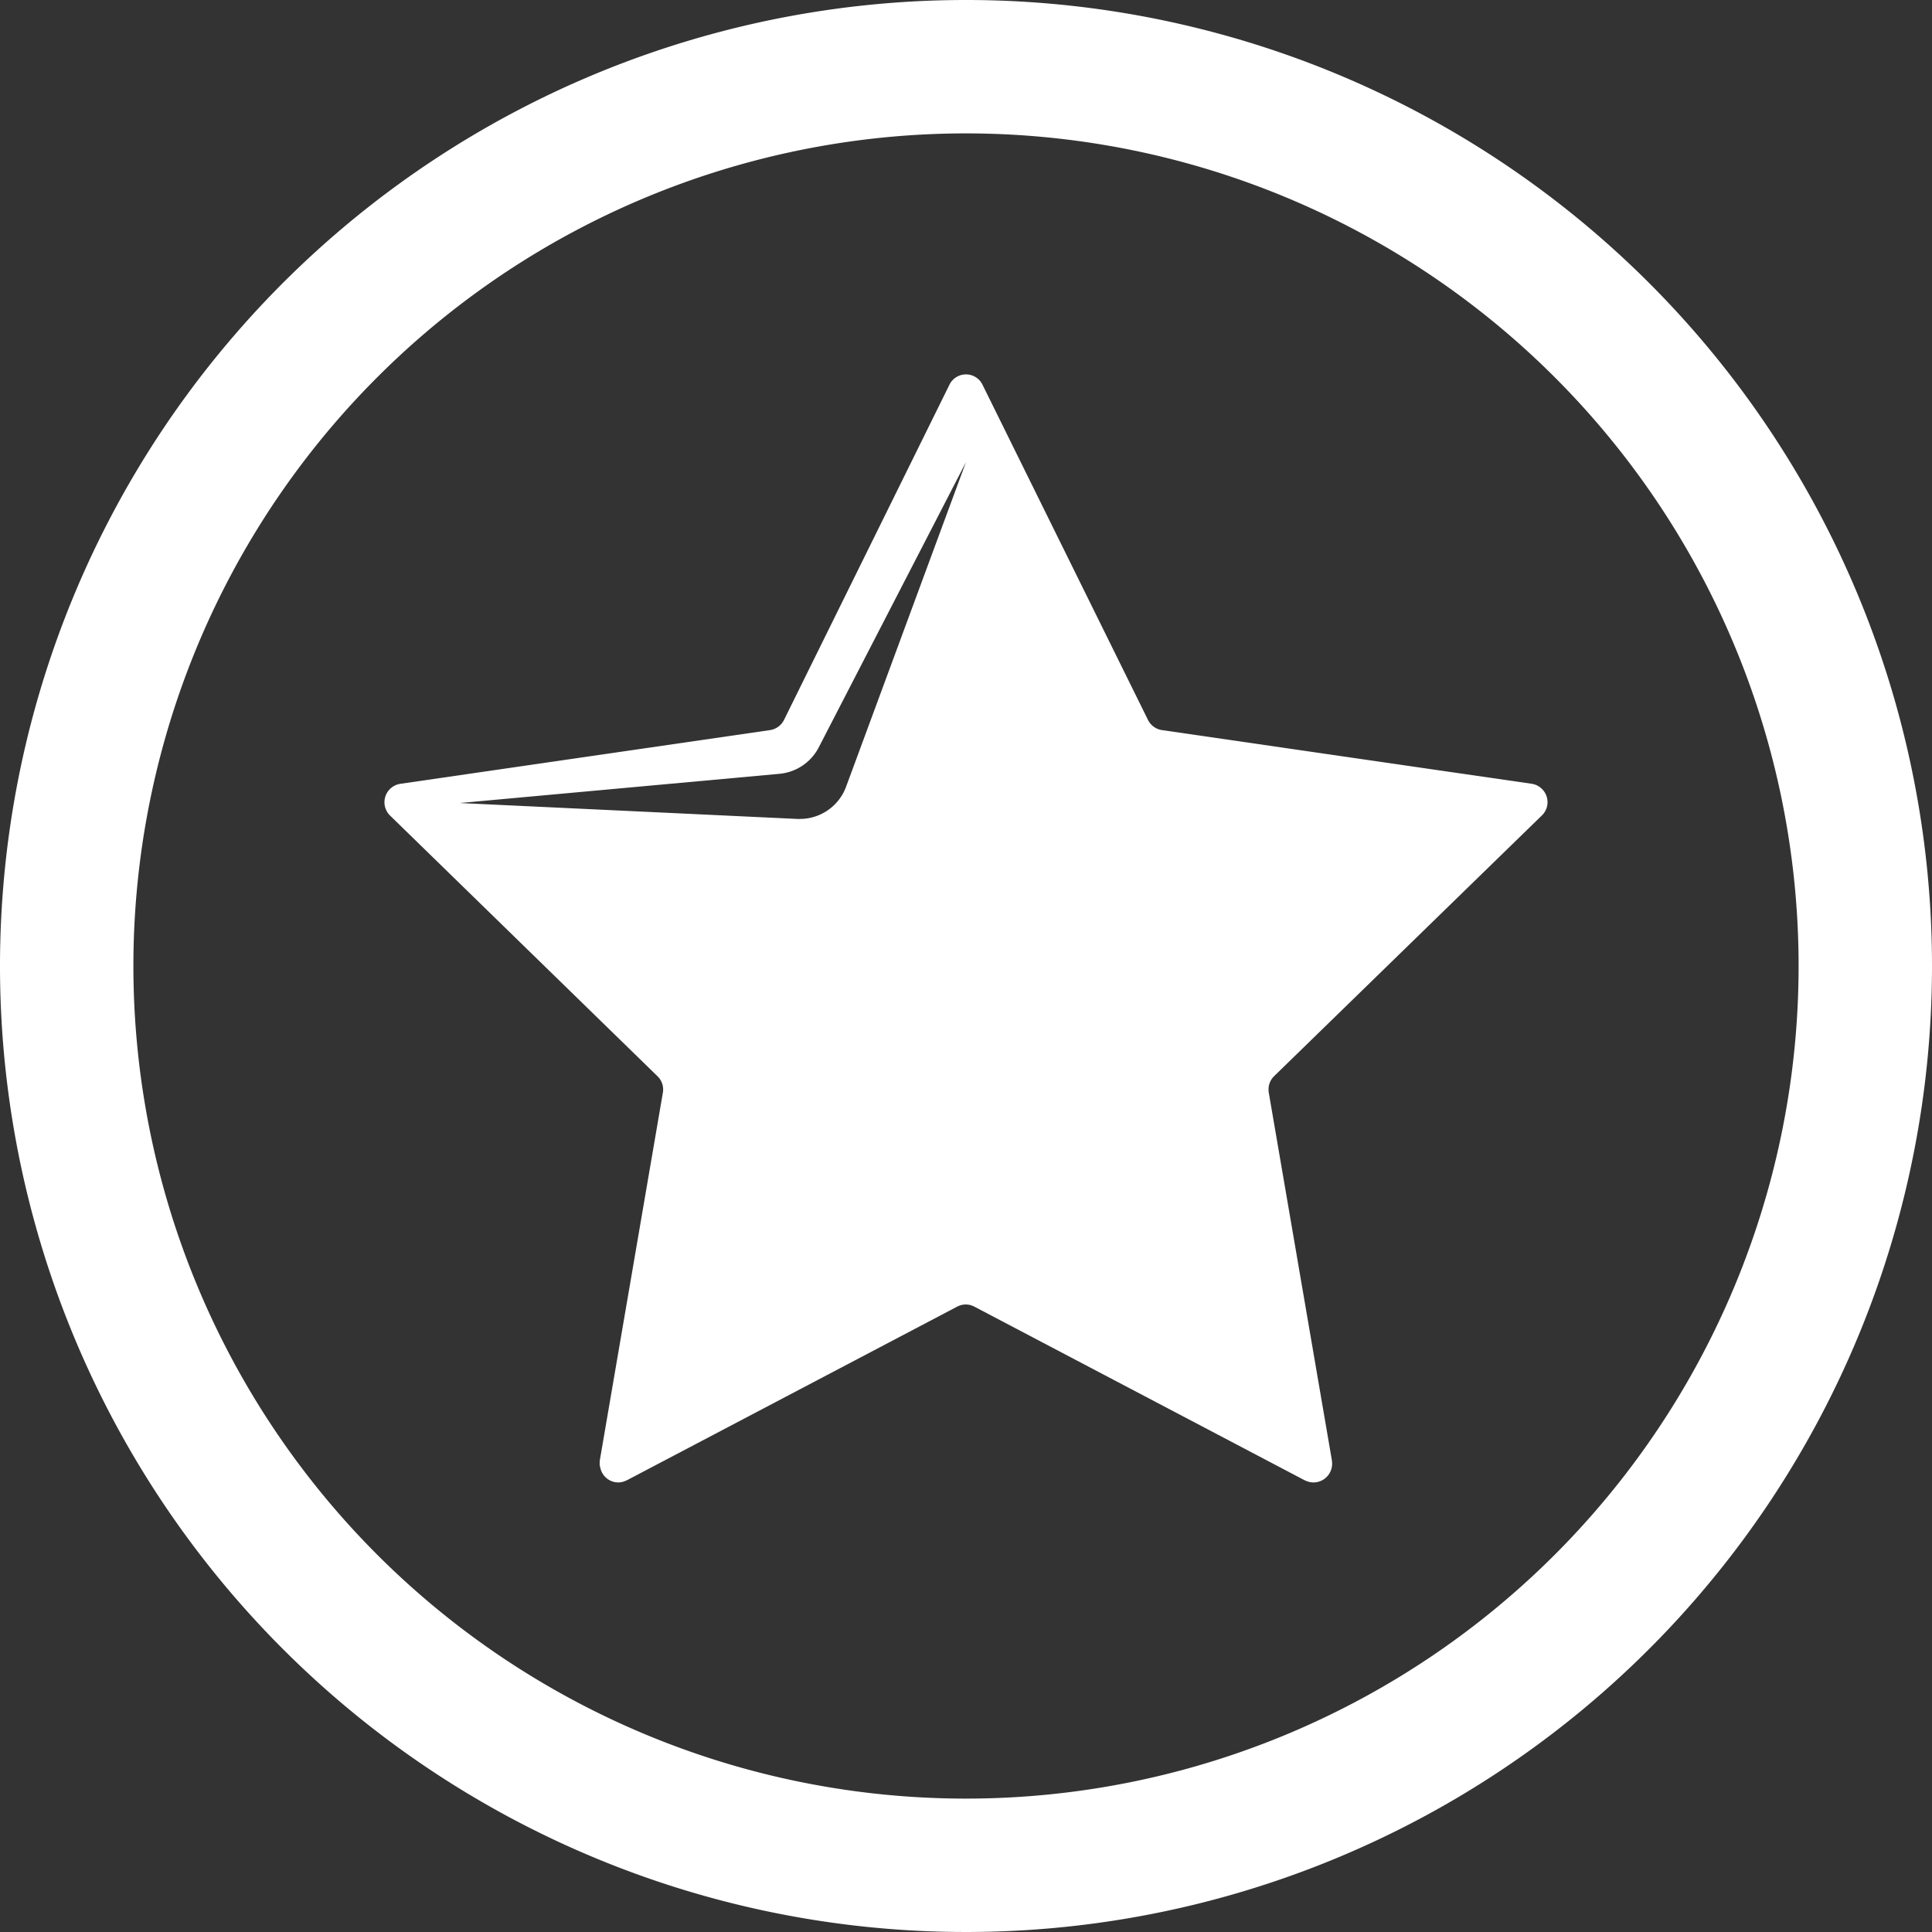 <svg xmlns="http://www.w3.org/2000/svg" data-name="Group 527" viewBox="0 0 42 42"><rect x="0" y="0" width="42" height="42" fill="#333333" stroke="none"/><defs><clipPath id="a"><path fill="none" d="M0 0h42v42H0z" data-name="Rectangle 823"/></clipPath></defs><g fill="#fff" clip-path="url(#a)" data-name="Group 344"><path d="M21 0a21 21 0 1 0 21 21A21 21 0 0 0 21 0m0 39.1A18.1 18.1 0 1 1 39.1 21 18.1 18.1 0 0 1 21 39.1" data-name="Path 3418"/><path d="M13.05 31.915a.515.515 0 0 0 .033.086.515.515 0 0 1-.033-.086" data-name="Path 3419"/><path d="M13.034 31.779a.342.342 0 0 0 .015.136.386.386 0 0 1-.015-.136" data-name="Path 3420"/><path d="M33.519 17.727a.4.4 0 0 0 .123-.289.406.406 0 0 0-.348-.4l-2.179-.316-5.853-.85a.406.406 0 0 1-.306-.222l-3.593-7.278a.4.4 0 0 0-.727 0l-3.592 7.278a.408.408 0 0 1-.306.222l-8.032 1.167a.405.405 0 0 0-.225.692l5.812 5.665a.4.4 0 0 1 .117.359l-1.372 8v.028a.375.375 0 0 0 .015.136.442.442 0 0 0 .033.086.442.442 0 0 1-.033-.086.4.4 0 0 0 .382.308.428.428 0 0 1-.07-.015.381.381 0 0 0 .07.015.4.4 0 0 0 .182-.044h.005l7.184-3.777a.4.4 0 0 1 .377 0l7.185 3.777h.005a.4.4 0 0 0 .182.044.406.406 0 0 0 .4-.463v-.012l-1.373-8a.446.446 0 0 1-.005-.068.4.4 0 0 1 .123-.291Zm-15.126-.624a1.071 1.071 0 0 1-1.005.7h-.053l-7.341-.346 6.95-.635a1.071 1.071 0 0 0 .855-.575l3.2-6.2Z" data-name="Path 3421"/><path d="M13.035 31.779a.333.333 0 0 0 .015.136.342.342 0 0 1-.015-.136" data-name="Path 3422"/></g></svg>
